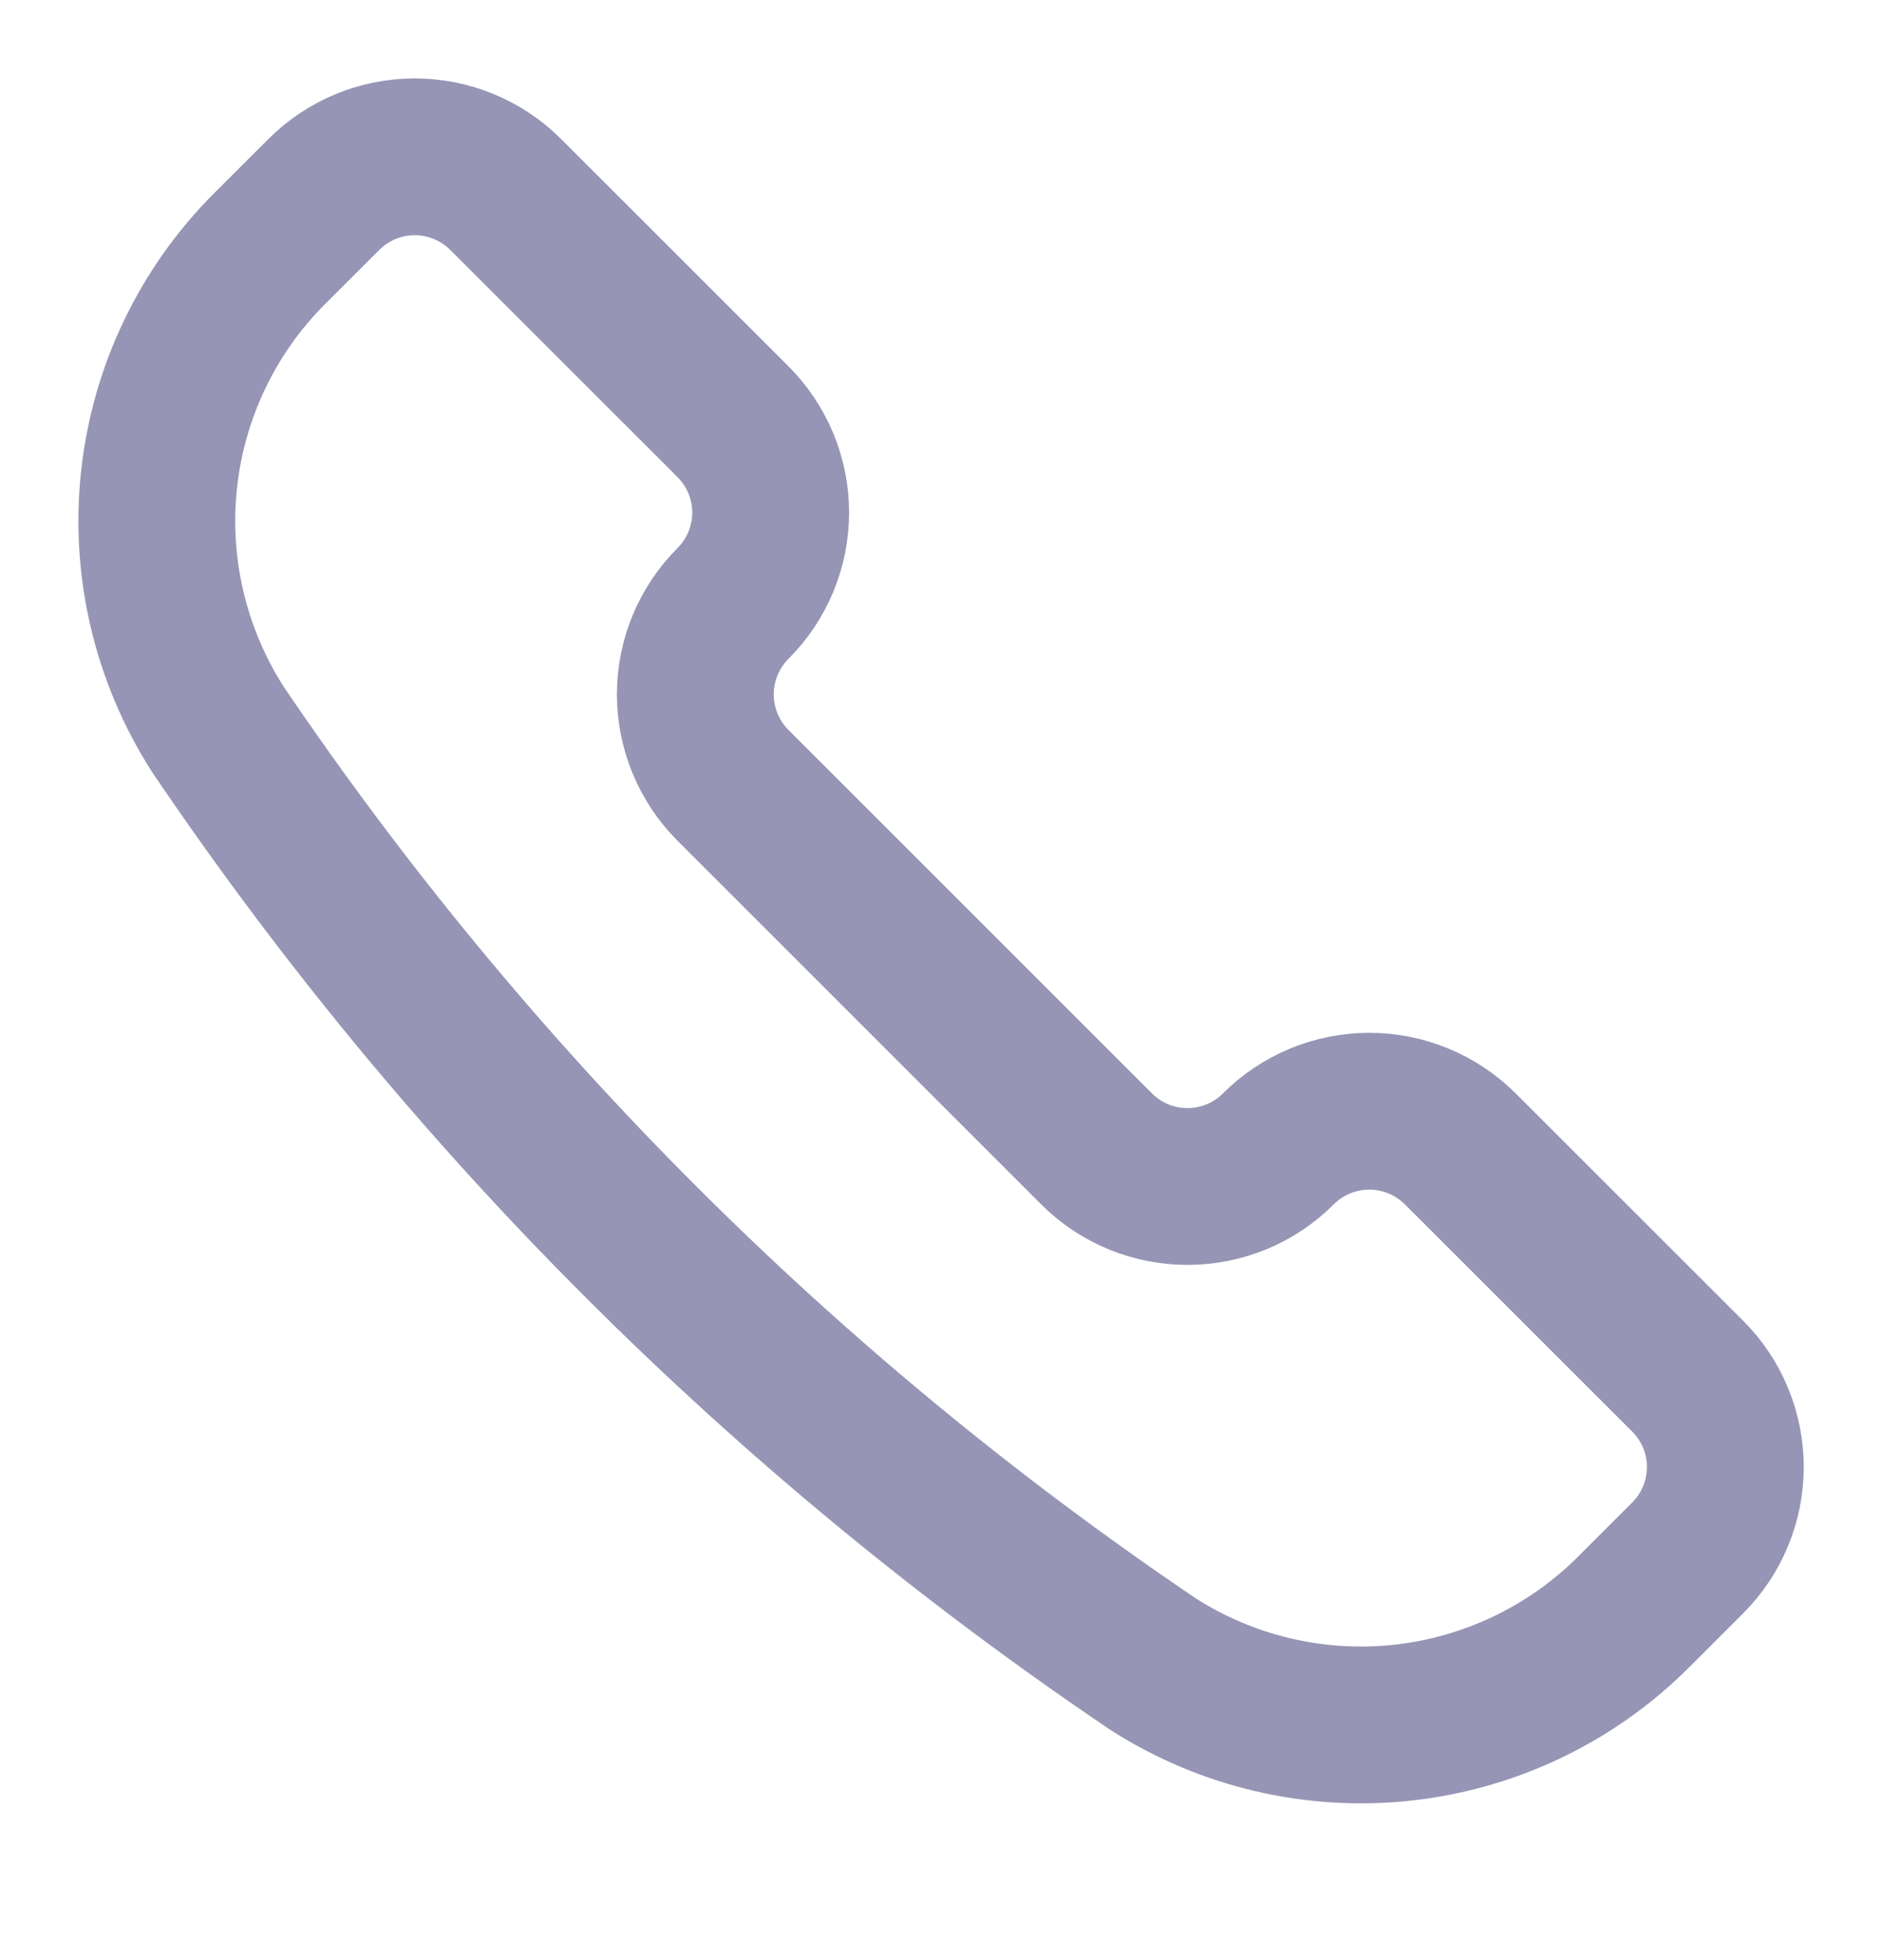 <svg width="24" height="25" viewBox="0 0 24 25" fill="none" xmlns="http://www.w3.org/2000/svg">
<path d="M14.702 21.223L14.713 21.23C15.657 21.832 16.779 22.093 17.892 21.971C19.005 21.848 20.043 21.35 20.834 20.558L21.521 19.871C21.674 19.718 21.795 19.538 21.877 19.338C21.96 19.14 22.002 18.926 22.002 18.711C22.002 18.495 21.96 18.282 21.877 18.083C21.795 17.884 21.674 17.703 21.521 17.551L18.622 14.653C18.469 14.501 18.288 14.38 18.09 14.298C17.891 14.215 17.677 14.173 17.462 14.173C17.247 14.173 17.033 14.215 16.834 14.298C16.635 14.38 16.454 14.501 16.302 14.653C15.995 14.961 15.578 15.133 15.143 15.133C14.708 15.133 14.291 14.961 13.984 14.653L9.347 10.016C9.04 9.708 8.867 9.291 8.867 8.856C8.867 8.422 9.04 8.005 9.347 7.697C9.499 7.545 9.62 7.364 9.703 7.165C9.785 6.966 9.828 6.753 9.828 6.537C9.828 6.322 9.785 6.109 9.703 5.91C9.62 5.711 9.499 5.53 9.347 5.378L6.448 2.48C6.141 2.173 5.724 2 5.289 2C4.854 2 4.437 2.173 4.13 2.48L3.441 3.168C2.649 3.959 2.151 4.997 2.029 6.11C1.907 7.223 2.169 8.344 2.77 9.289L2.777 9.3C5.953 13.999 10.001 18.047 14.702 21.223V21.223Z" stroke="#9795B5" stroke-width="2" stroke-linecap="round" stroke-linejoin="round"/>
</svg>
